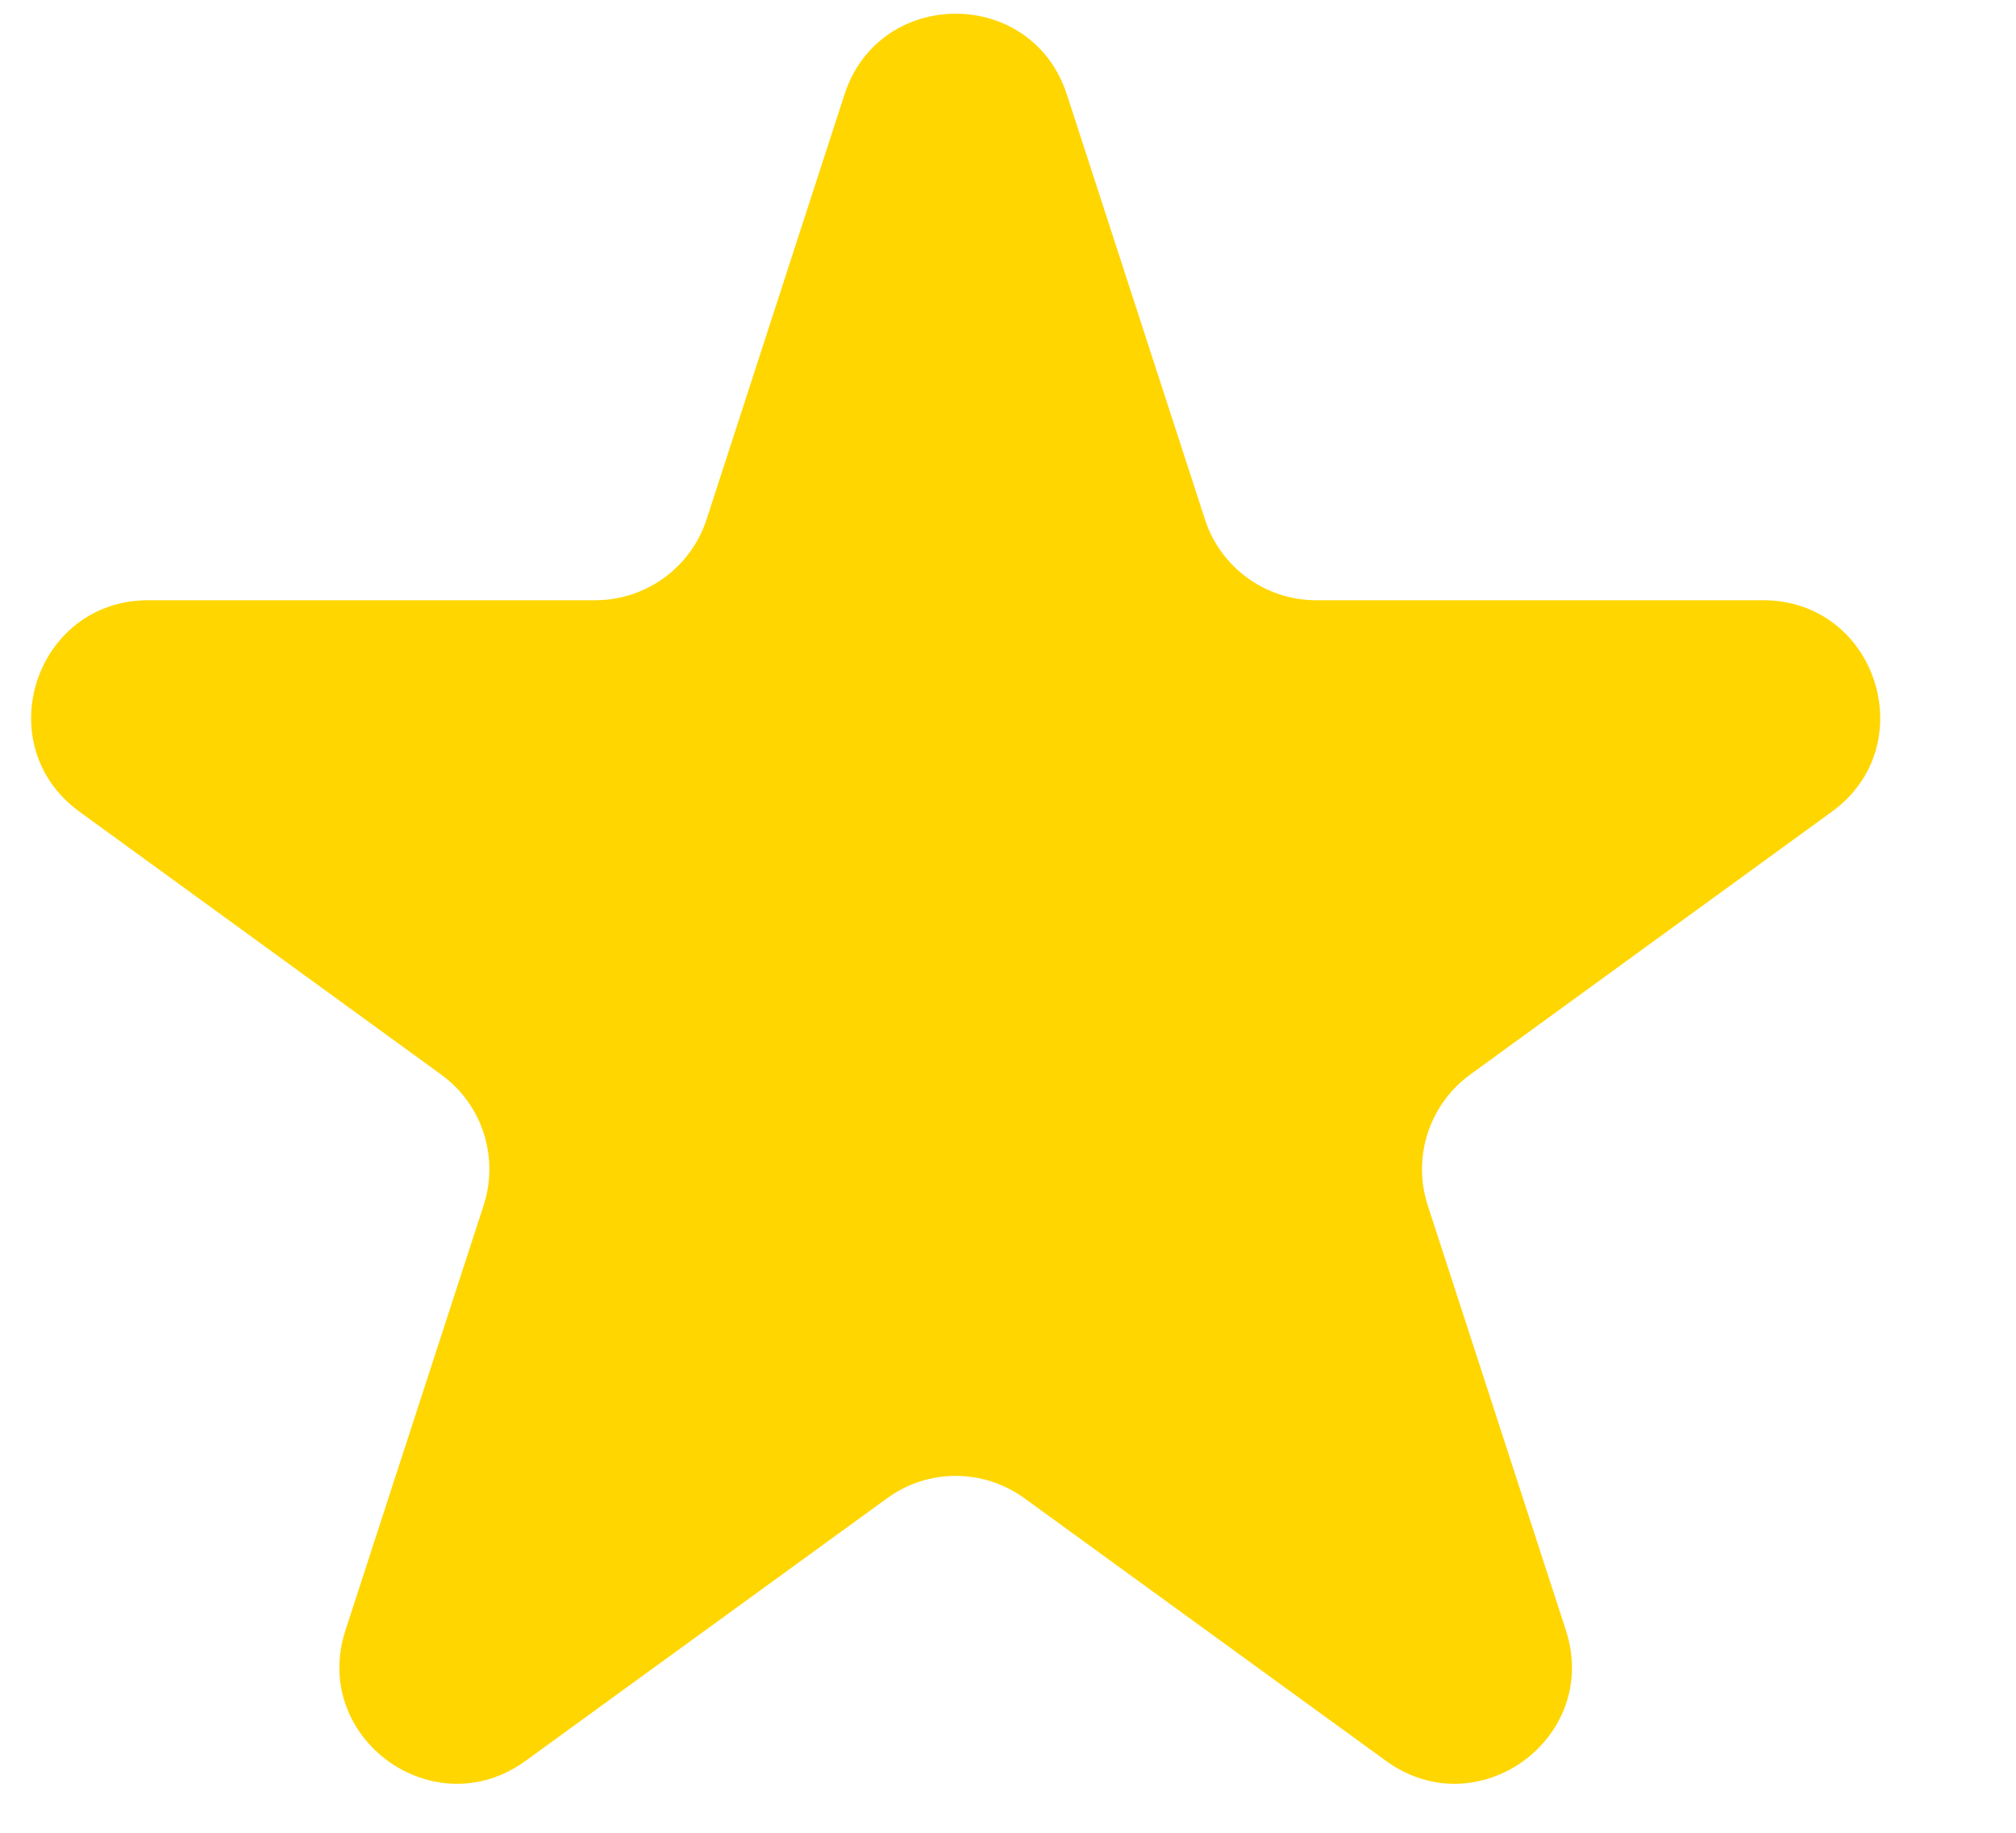 <svg width="11" height="10" viewBox="0 0 11 10" fill="none" xmlns="http://www.w3.org/2000/svg">
<path d="M4.608 0.515C4.799 -0.072 5.63 -0.072 5.821 0.515L6.575 2.835C6.66 3.097 6.905 3.275 7.181 3.275H9.62C10.238 3.275 10.495 4.066 9.995 4.429L8.022 5.863C7.799 6.025 7.705 6.313 7.79 6.576L8.544 8.895C8.735 9.483 8.063 9.971 7.563 9.608L5.59 8.175C5.366 8.012 5.063 8.012 4.84 8.175L2.867 9.608C2.367 9.971 1.694 9.483 1.885 8.895L2.639 6.576C2.724 6.313 2.631 6.025 2.407 5.863L0.434 4.429C-0.066 4.066 0.191 3.275 0.809 3.275H3.248C3.524 3.275 3.769 3.097 3.855 2.835L4.608 0.515Z" fill="#FFD600"/>
</svg>

